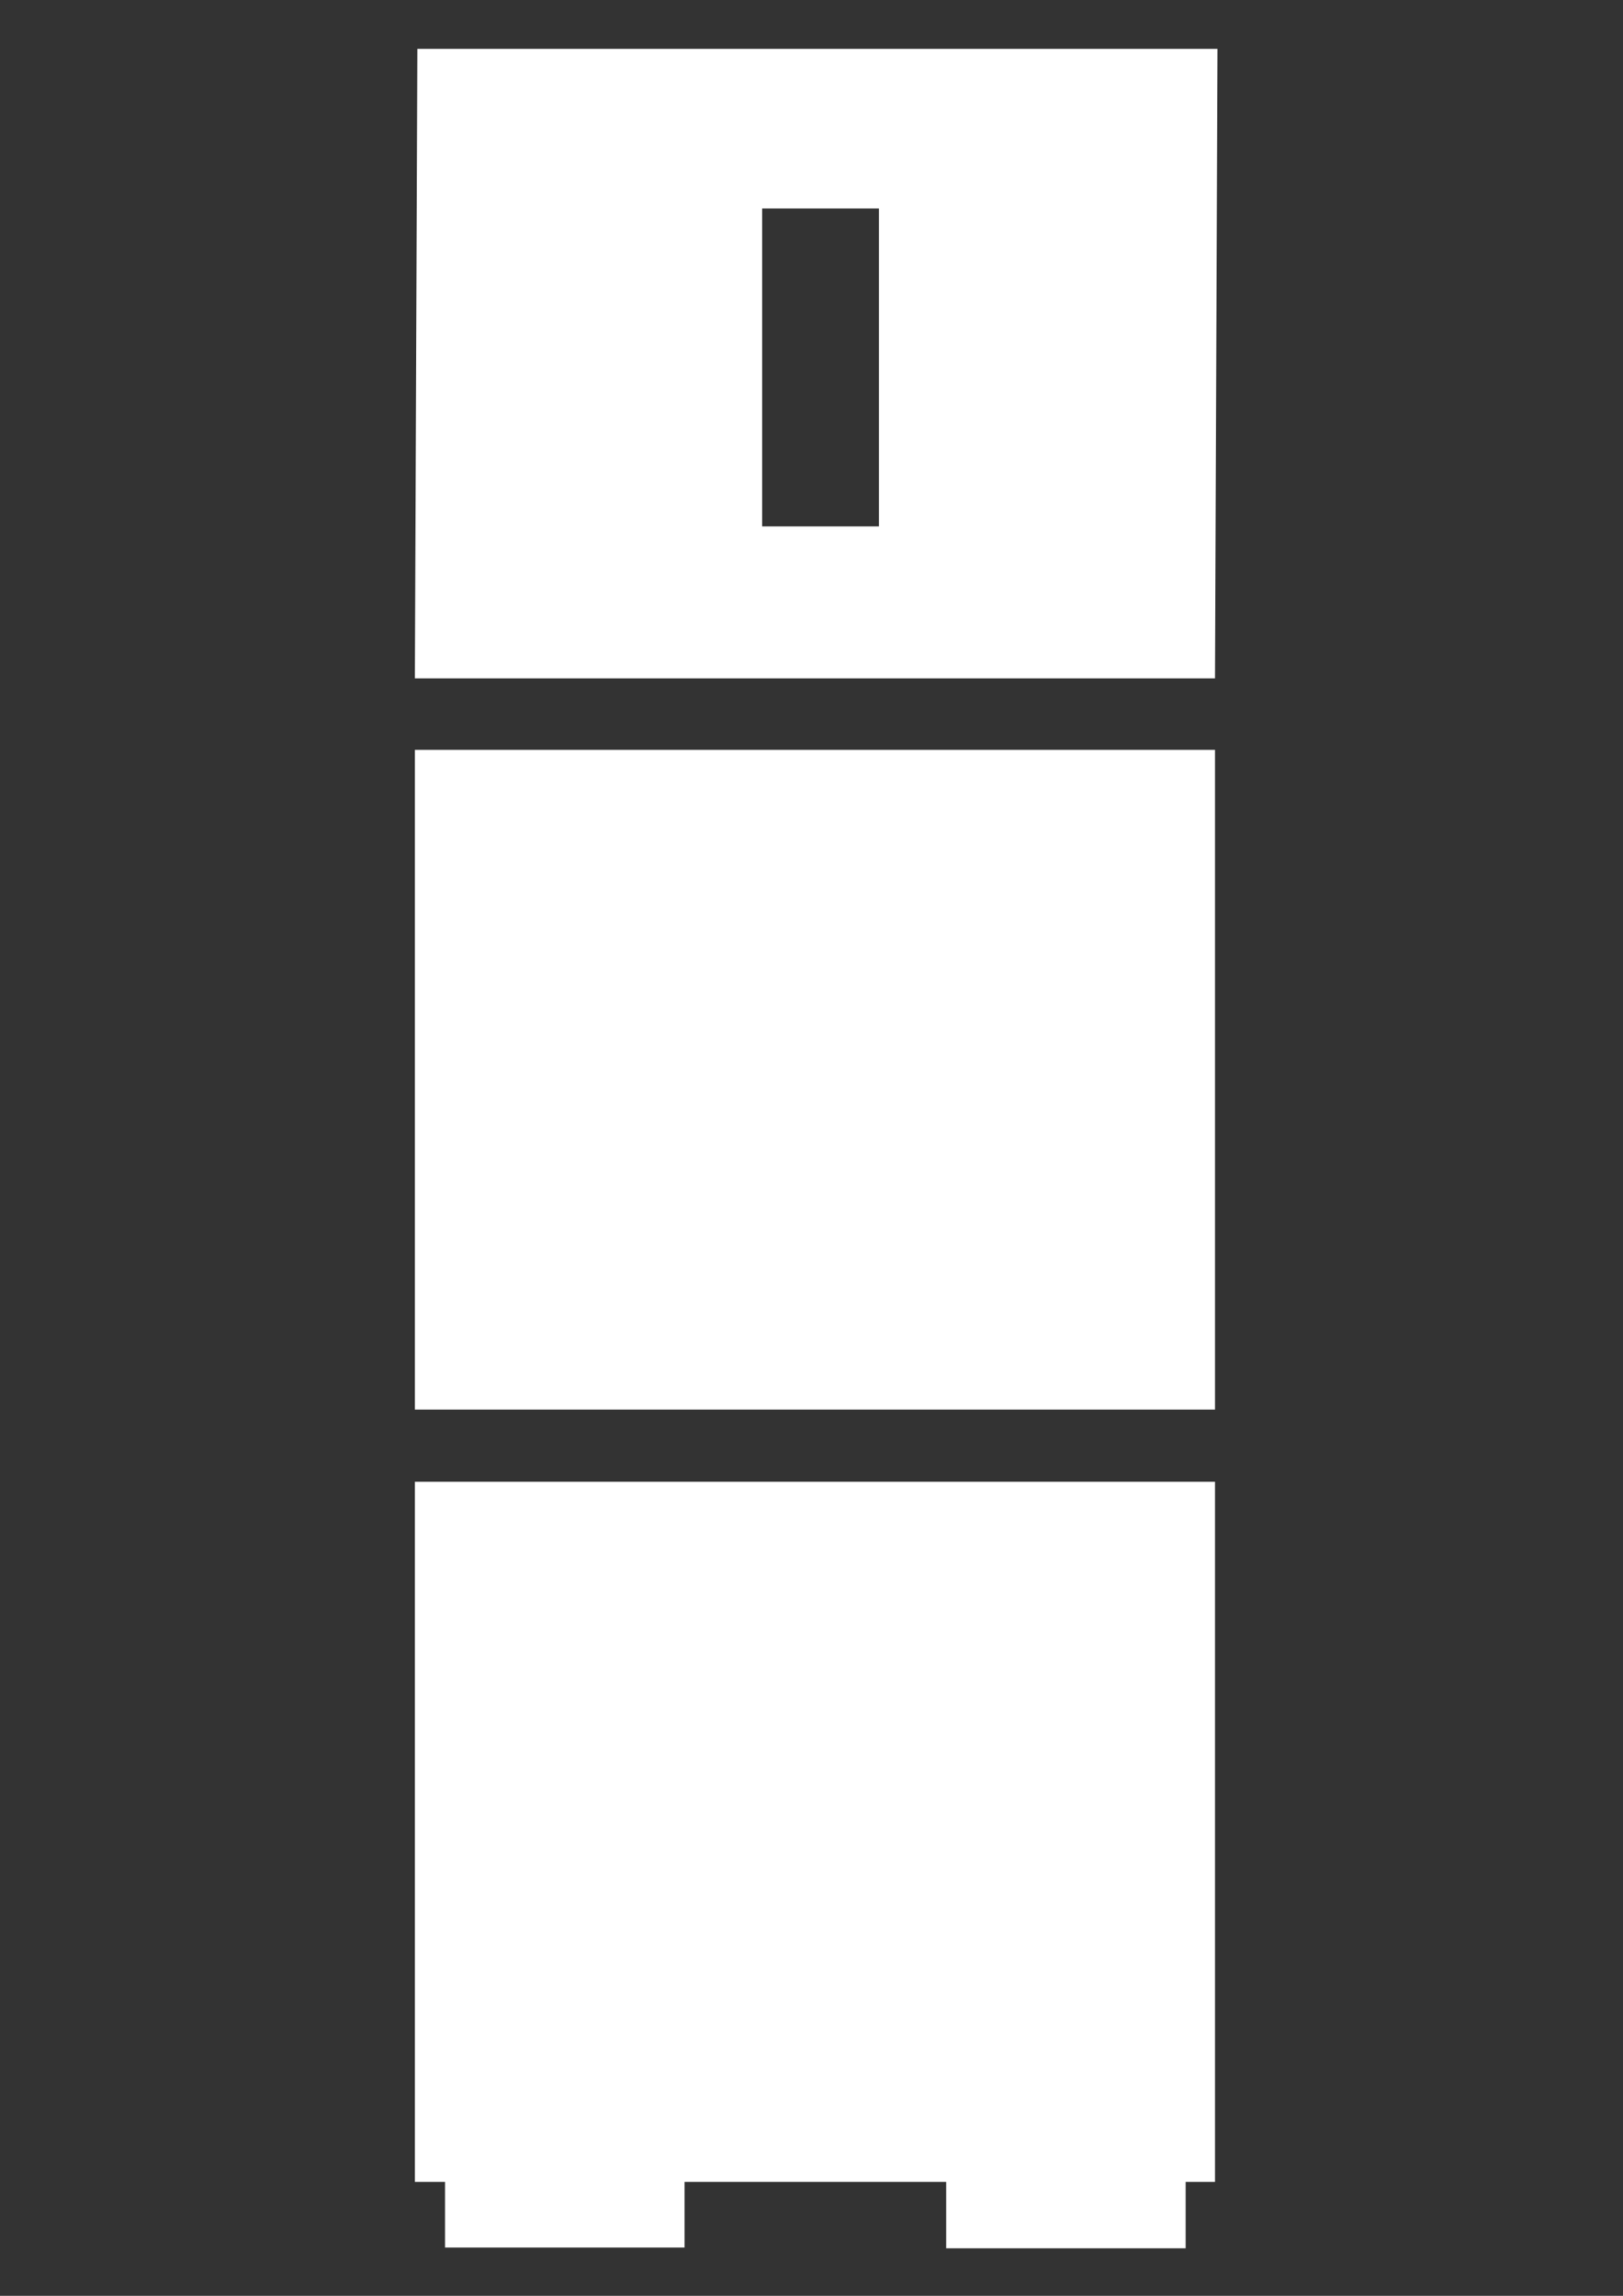 <?xml version="1.0" encoding="UTF-8" standalone="no"?>
<!-- Created with Inkscape (http://www.inkscape.org/) -->

<svg
   width="210mm"
   height="297mm"
   viewBox="0 0 793.701 1122.52"
   version="1.1"
   id="svg1"
   inkscape:export-filename="storage.svg"
   inkscape:export-xdpi="96"
   inkscape:export-ydpi="96"
   xmlns:inkscape="http://www.inkscape.org/namespaces/inkscape"
   xmlns:sodipodi="http://sodipodi.sourceforge.net/DTD/sodipodi-0.dtd"
   xmlns="http://www.w3.org/2000/svg"
   xmlns:svg="http://www.w3.org/2000/svg">
  <rect x="0" y="0" width="793.701" height="1122.52" fill="#333333" stroke="none"/>
  <sodipodi:namedview
     id="namedview1"
     pagecolor="#505050"
     bordercolor="#eeeeee"
     borderopacity="1"
     inkscape:showpageshadow="0"
     inkscape:pageopacity="0"
     inkscape:pagecheckerboard="0"
     inkscape:deskcolor="#505050"
     inkscape:document-units="mm" />
  <defs
     id="defs1" />
  <g
     inkscape:label="Warstwa 1"
     inkscape:groupmode="layer"
     id="layer1">
    <path
       id="rect23"
       style="fill:#ffffff;fill-opacity:1;stroke:#ffffff;stroke-width:0;stroke-dasharray:none;stroke-opacity:1"
       d="m 204.101,23.901 -1.217,307.783 h 391.287 l 1.212,-307.783 z m 168.611,78.023 h 57.112 V 257.371 H 372.712 Z M 202.885,366.63 V 689.2 H 594.171 V 366.63 Z m 0,357.857 V 1066.811 H 594.171 V 724.487 Z" />
    <rect
       style="fill:#ffffff;fill-opacity:1;stroke:#ffffff;stroke-width:0;stroke-dasharray:none;stroke-opacity:1"
       id="rect24"
       width="117.121"
       height="44.362"
       x="217.64"
       y="1054.55" />
    <rect
       style="fill:#ffffff;fill-opacity:1;stroke:#ffffff;stroke-width:0;stroke-dasharray:none;stroke-opacity:1"
       id="rect24-5"
       width="117.121"
       height="46.361"
       x="462.708"
       y="1052.916" />
  </g>
</svg>
